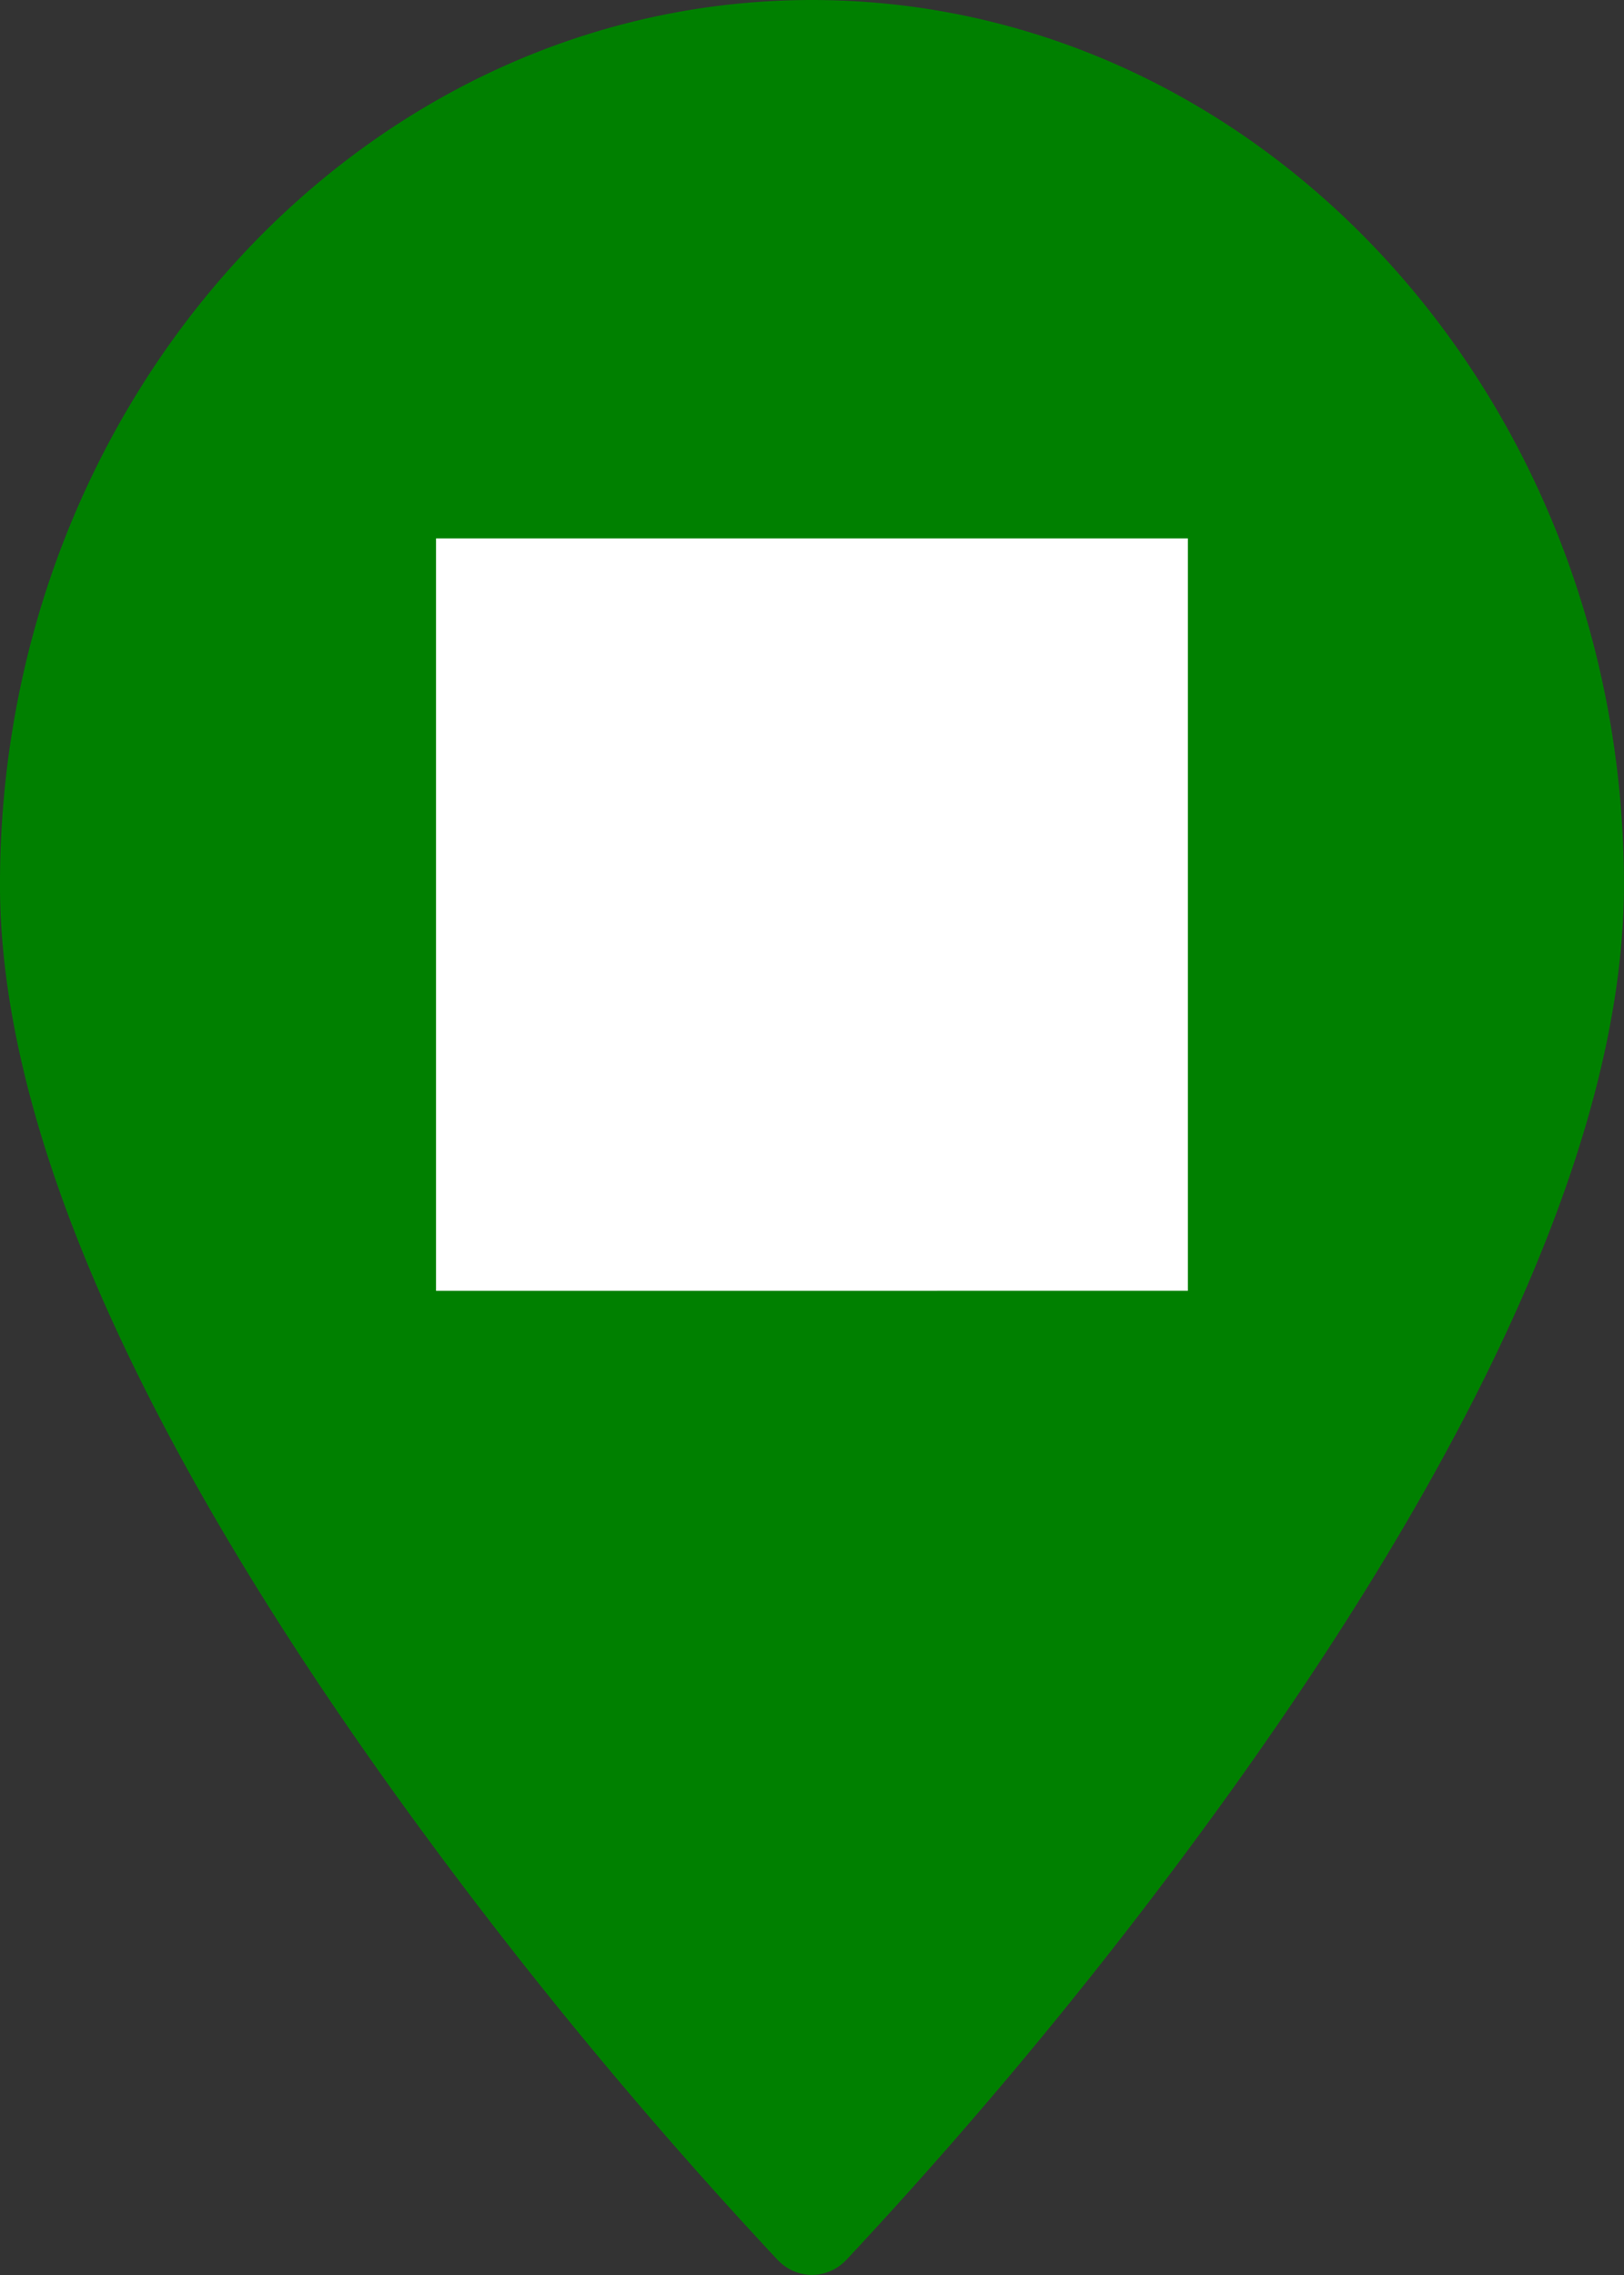 <svg xmlns="http://www.w3.org/2000/svg" viewBox="0 0 75 105"><rect x="0" y="0" width="75" height="105" fill="#333333" stroke="none"/><g fill="#2c5aa0"><path fill="green" d="M37.499 0C16.822 0-.001 18.317-.001 40.832c0 10.937 6.086 24.982 18.088 41.744a217 217 0 0 0 17.825 21.727c.887.925 2.286.925 3.173 0a217 217 0 0 0 17.826-21.727c12.001-16.762 18.086-30.807 18.086-41.744C74.997 18.317 58.176 0 37.5 0"/><path fill="#fff" d="M20.136 24.849v34.726H54.86V24.849Z"/></g></svg>